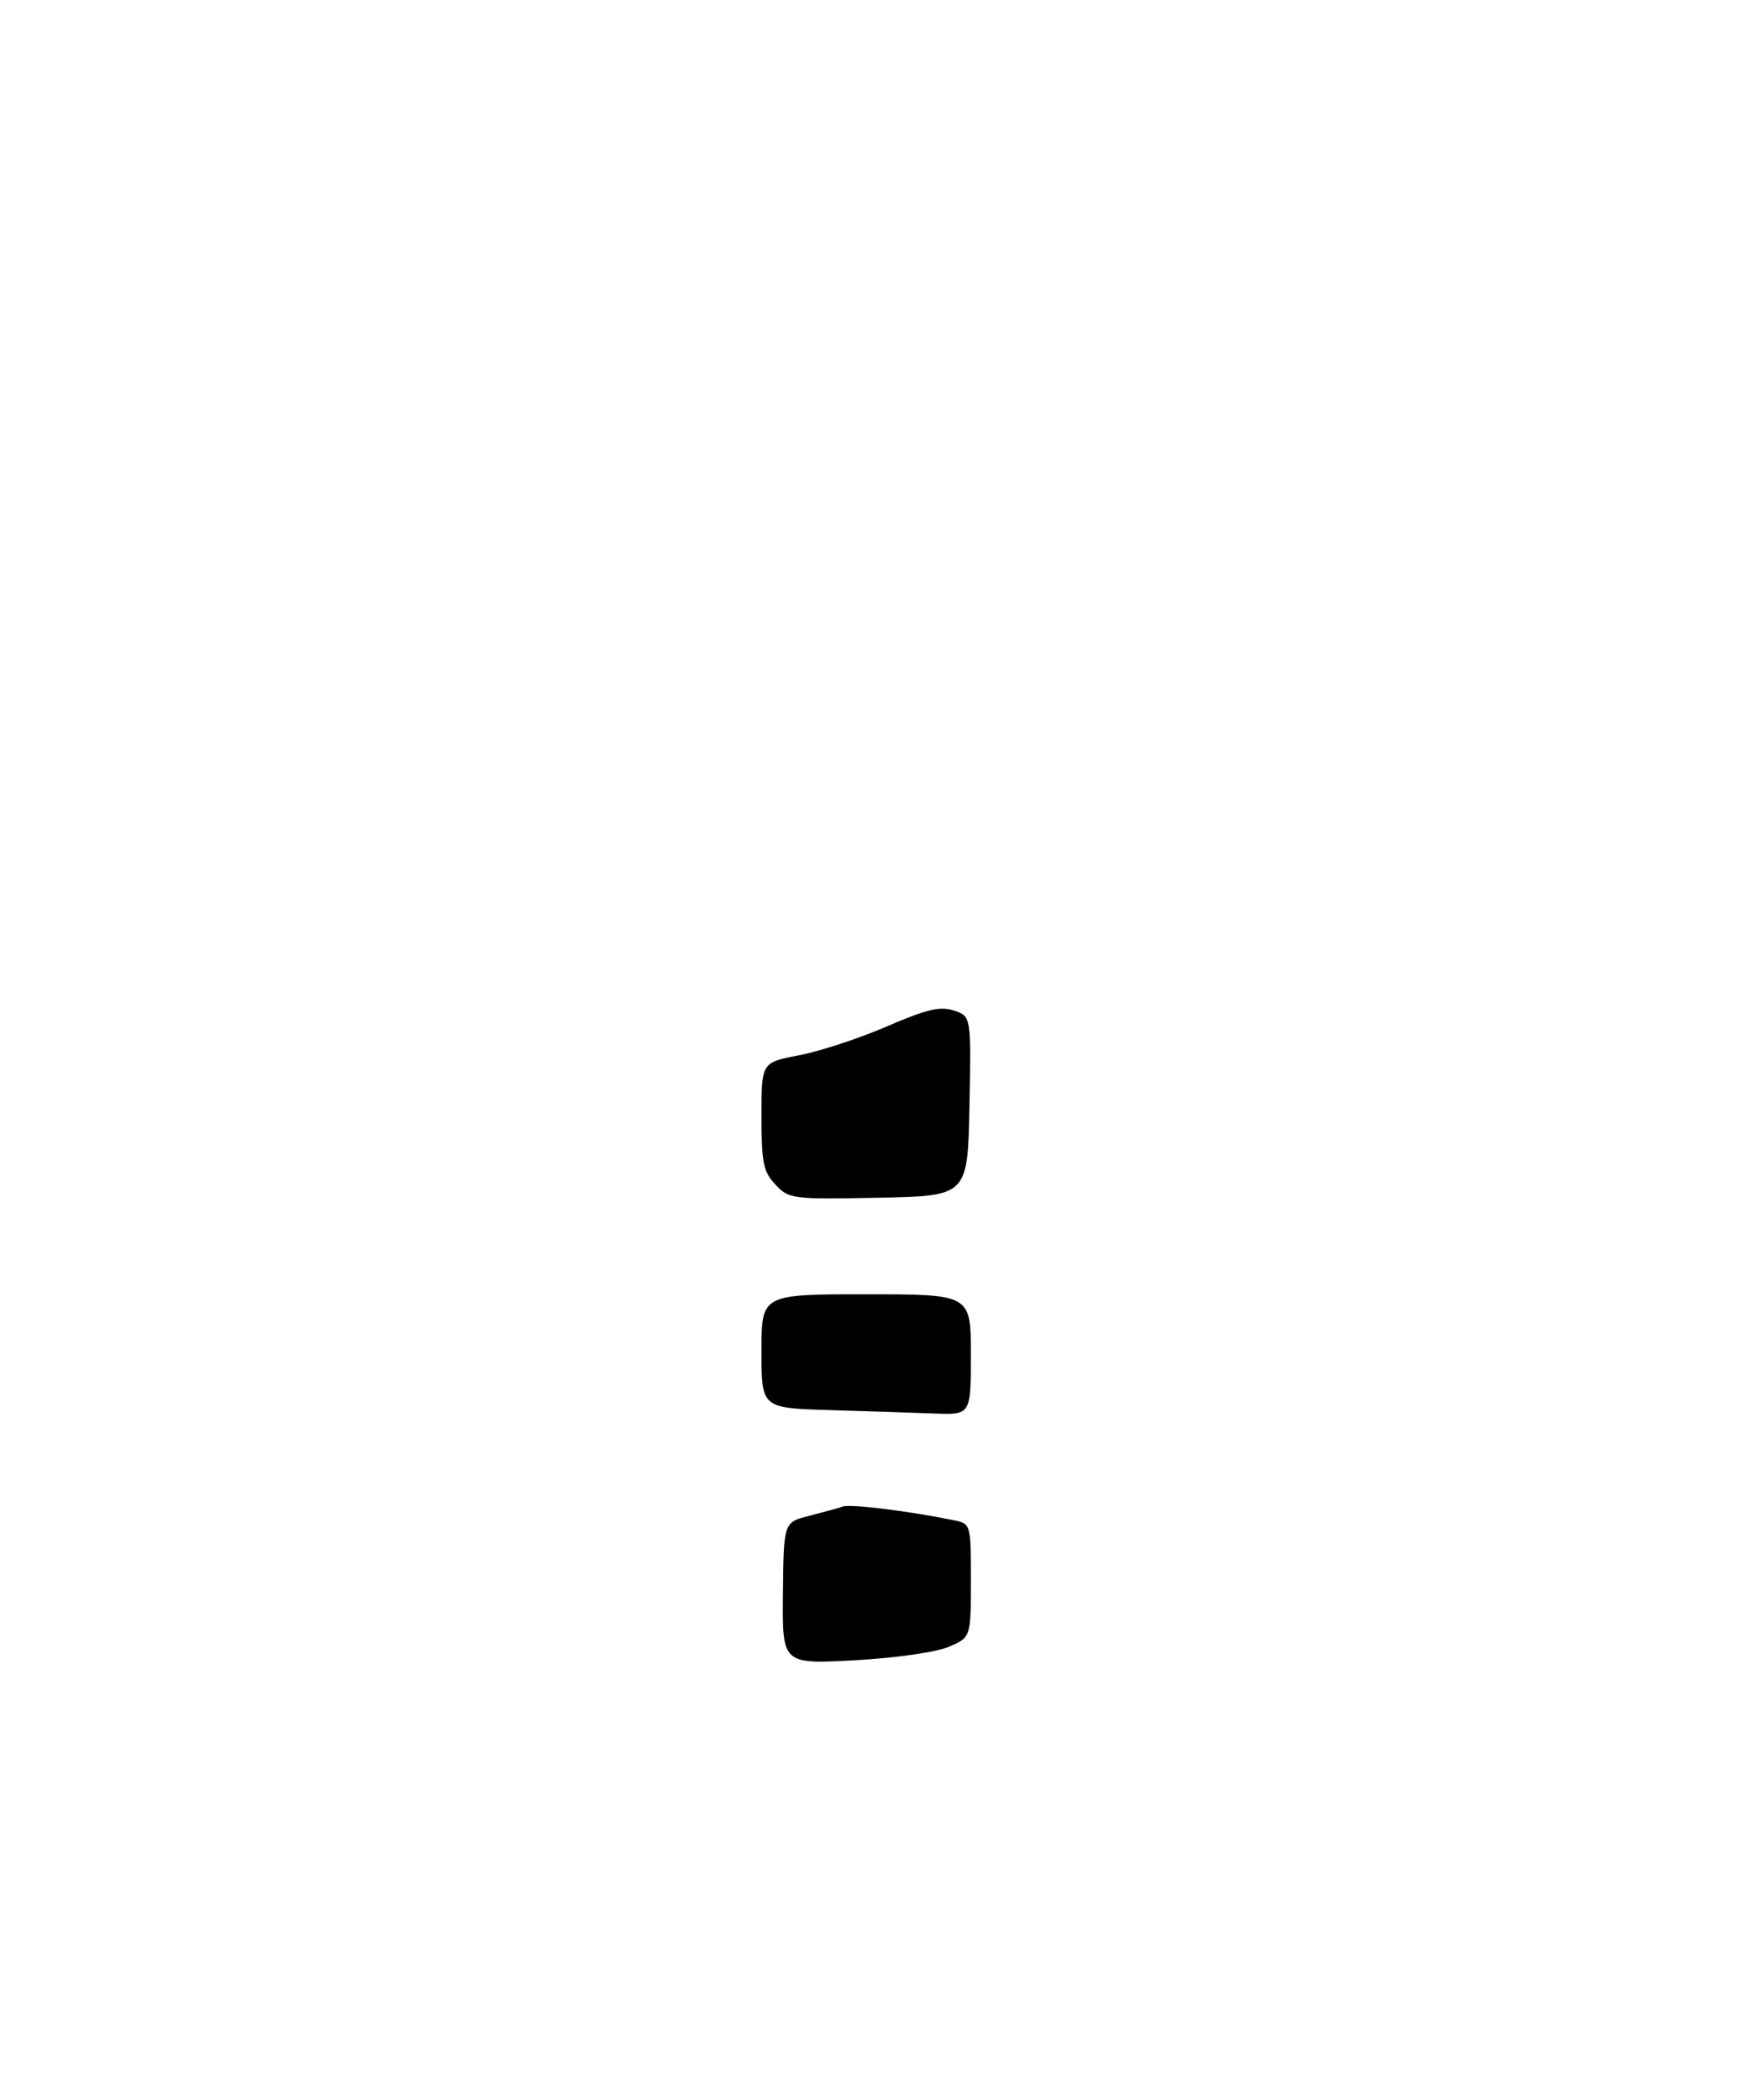 <?xml version="1.0" encoding="UTF-8" standalone="no"?>
<!DOCTYPE svg PUBLIC "-//W3C//DTD SVG 1.1//EN" "http://www.w3.org/Graphics/SVG/1.1/DTD/svg11.dtd" >
<svg xmlns="http://www.w3.org/2000/svg" xmlns:xlink="http://www.w3.org/1999/xlink" version="1.1" viewBox="0 0 275 331">
 <g >
 <path fill="currentColor"
d=" M 123.38 251.12 C 123.50 239.95 123.50 239.95 127.50 238.92 C 129.70 238.36 132.10 237.70 132.84 237.45 C 134.06 237.03 143.28 238.17 150.25 239.60 C 153.00 240.16 153.00 240.16 153.00 249.13 C 153.00 258.10 153.00 258.10 149.44 259.59 C 147.43 260.43 140.93 261.35 134.57 261.69 C 123.27 262.29 123.27 262.29 123.38 251.12 Z  M 130.75 222.25 C 120.00 221.93 120.00 221.93 120.00 212.97 C 120.00 204.00 120.00 204.00 136.50 204.00 C 153.00 204.00 153.00 204.00 153.00 213.50 C 153.00 223.00 153.00 223.00 147.25 222.79 C 144.09 222.67 136.66 222.43 130.75 222.25 Z  M 122.20 186.71 C 120.29 184.68 120.00 183.25 120.00 175.91 C 120.00 167.46 120.00 167.46 125.92 166.33 C 129.17 165.71 135.39 163.67 139.74 161.79 C 146.05 159.06 148.18 158.56 150.34 159.28 C 153.05 160.18 153.05 160.18 152.78 174.34 C 152.50 188.50 152.50 188.50 138.45 188.78 C 124.84 189.04 124.33 188.98 122.20 186.71 Z "/>
</g>
</svg>